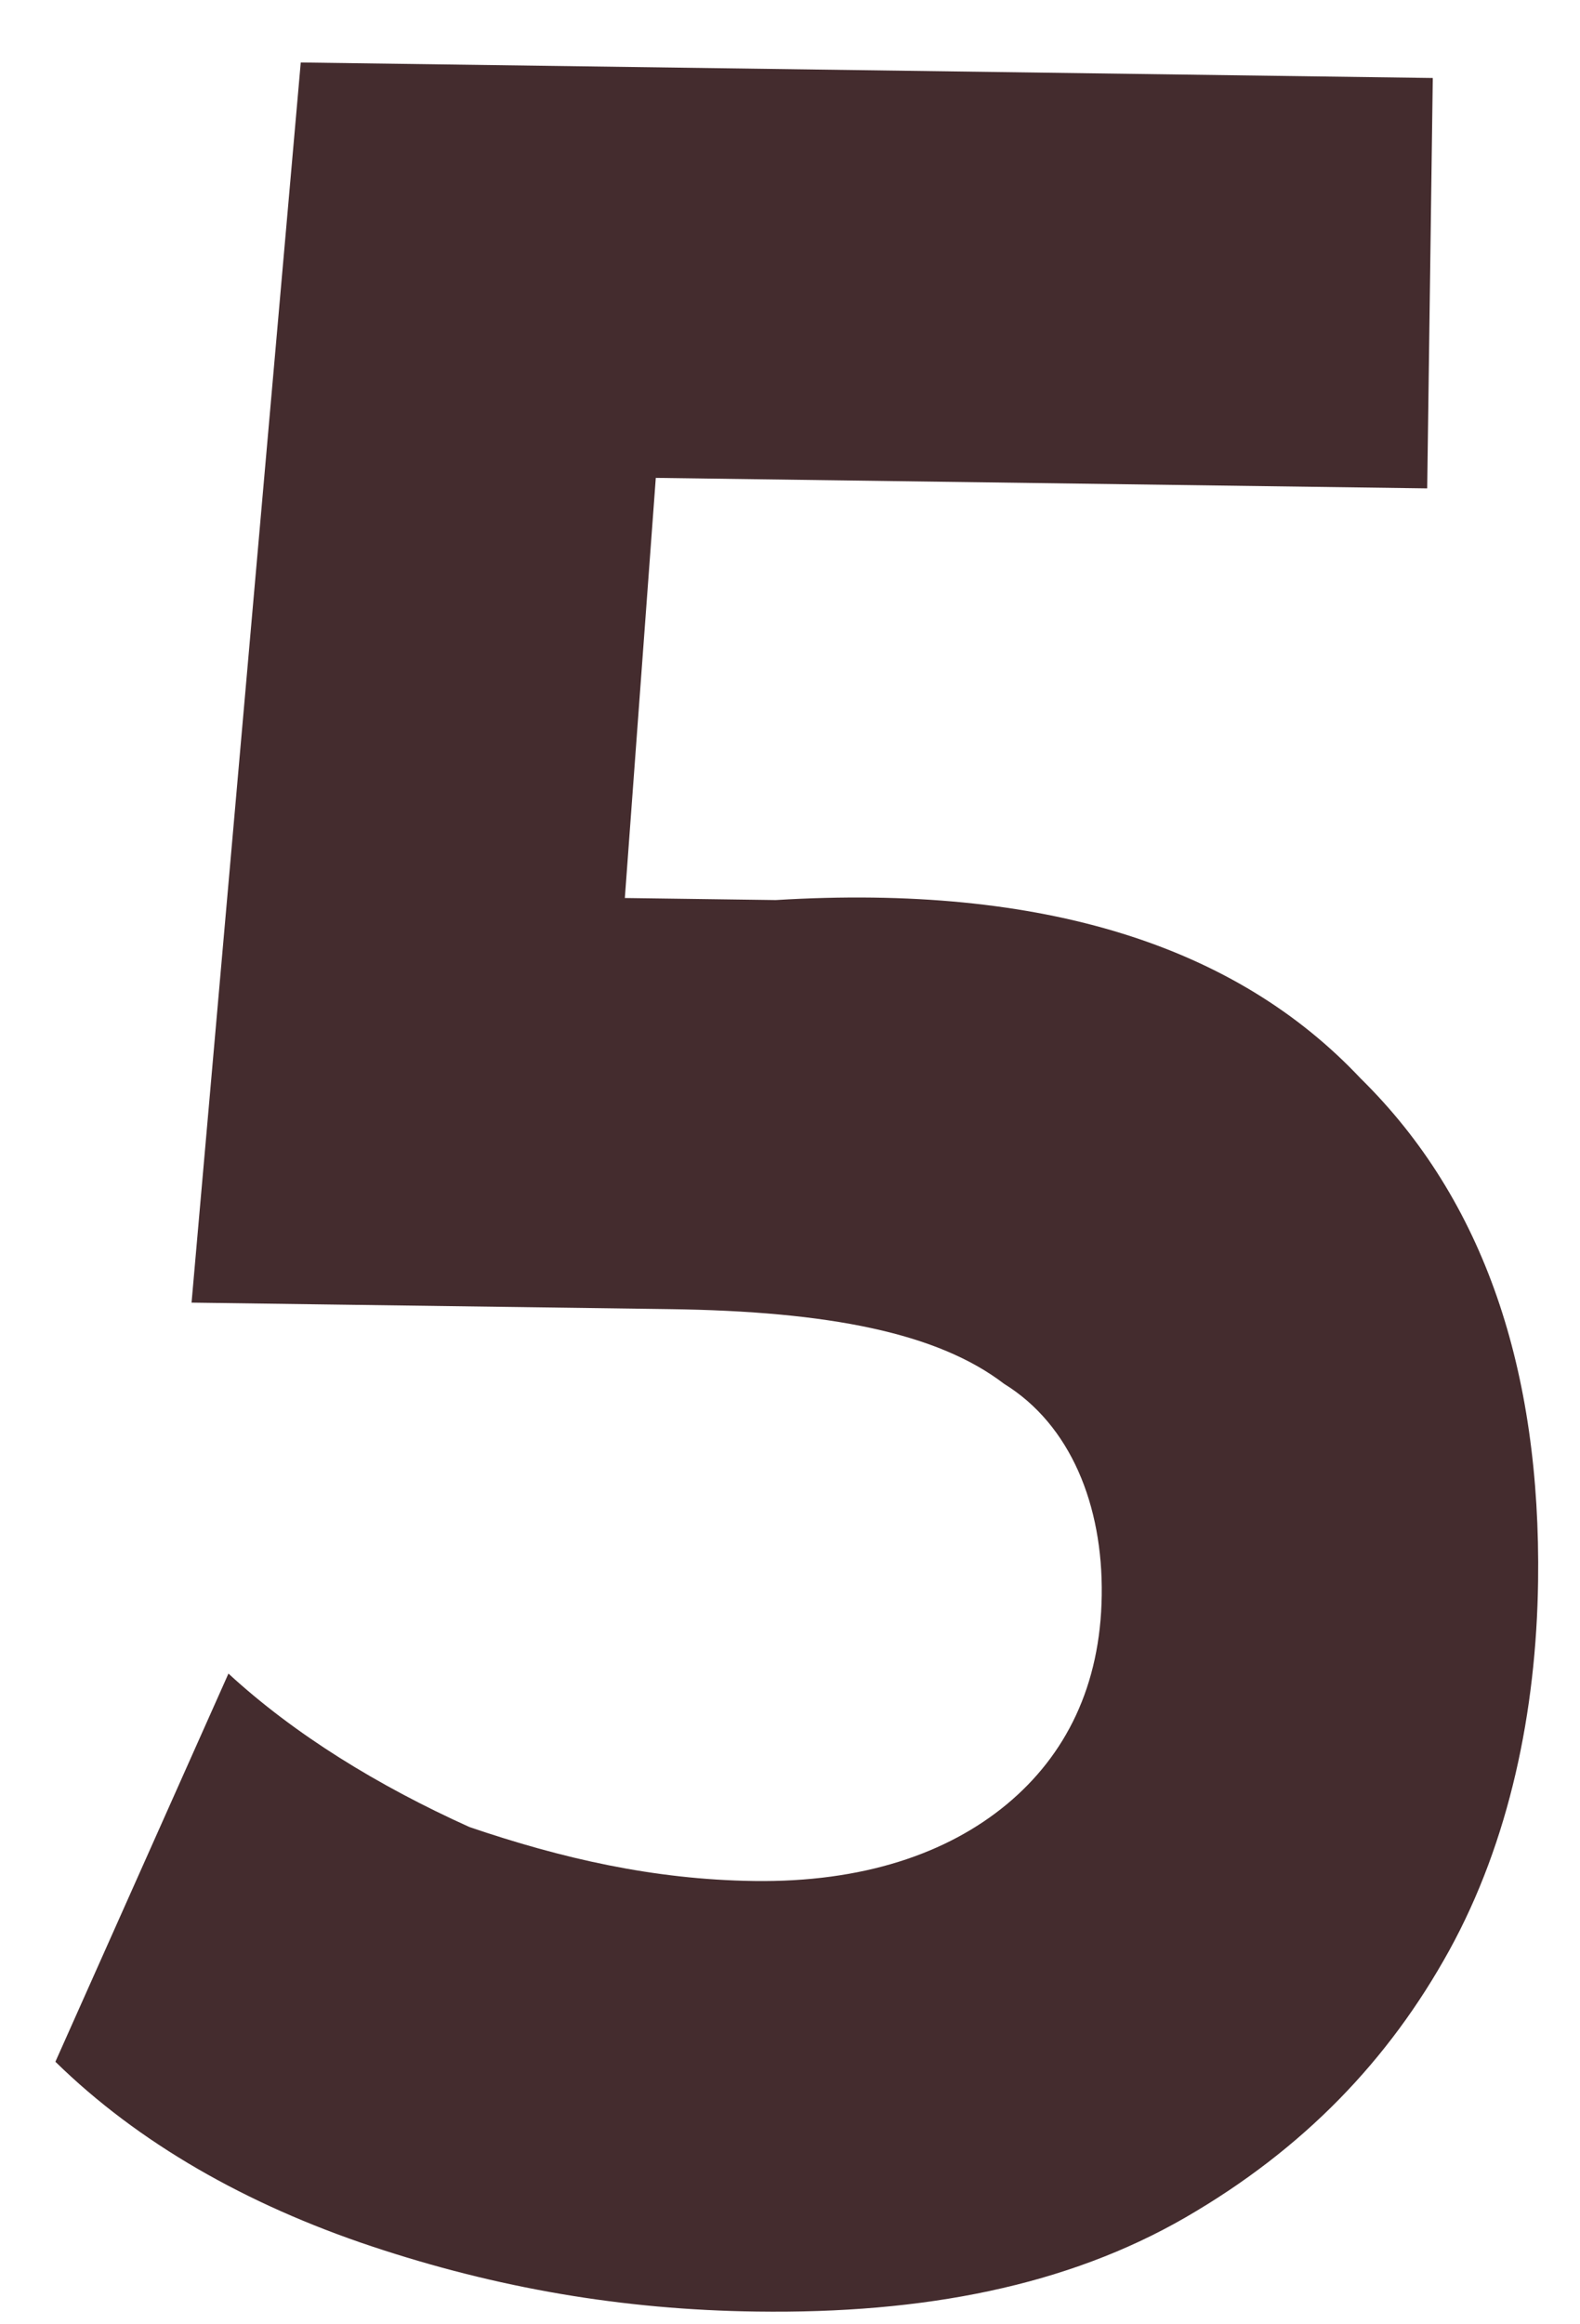 <?xml version="1.0" encoding="UTF-8" standalone="no"?><svg width='17' height='25' viewBox='0 0 17 25' fill='none' xmlns='http://www.w3.org/2000/svg'>
<path d='M14.638 11.598C15.973 12.908 16.58 14.748 16.549 17.009C16.53 18.409 16.24 19.805 15.592 20.981C14.944 22.156 14.029 23.113 12.756 23.85C11.482 24.586 9.944 24.888 8.139 24.863C6.696 24.844 5.346 24.61 3.998 24.161C2.651 23.712 1.487 23.049 0.596 22.176L2.458 18.001C3.171 18.657 4.066 19.207 5.052 19.652C6.04 19.988 7.03 20.217 8.113 20.232C9.285 20.248 10.192 19.937 10.831 19.408C11.47 18.878 11.841 18.129 11.854 17.16C11.868 16.191 11.519 15.325 10.803 14.884C10.088 14.336 8.918 14.104 7.204 14.081L2.061 14.011L3.236 0.672L15.416 0.839L15.356 5.253L7.056 5.14L6.723 9.659L8.347 9.681C11.237 9.505 13.303 10.179 14.638 11.598Z' fill='#442C2E'/>
</svg>
